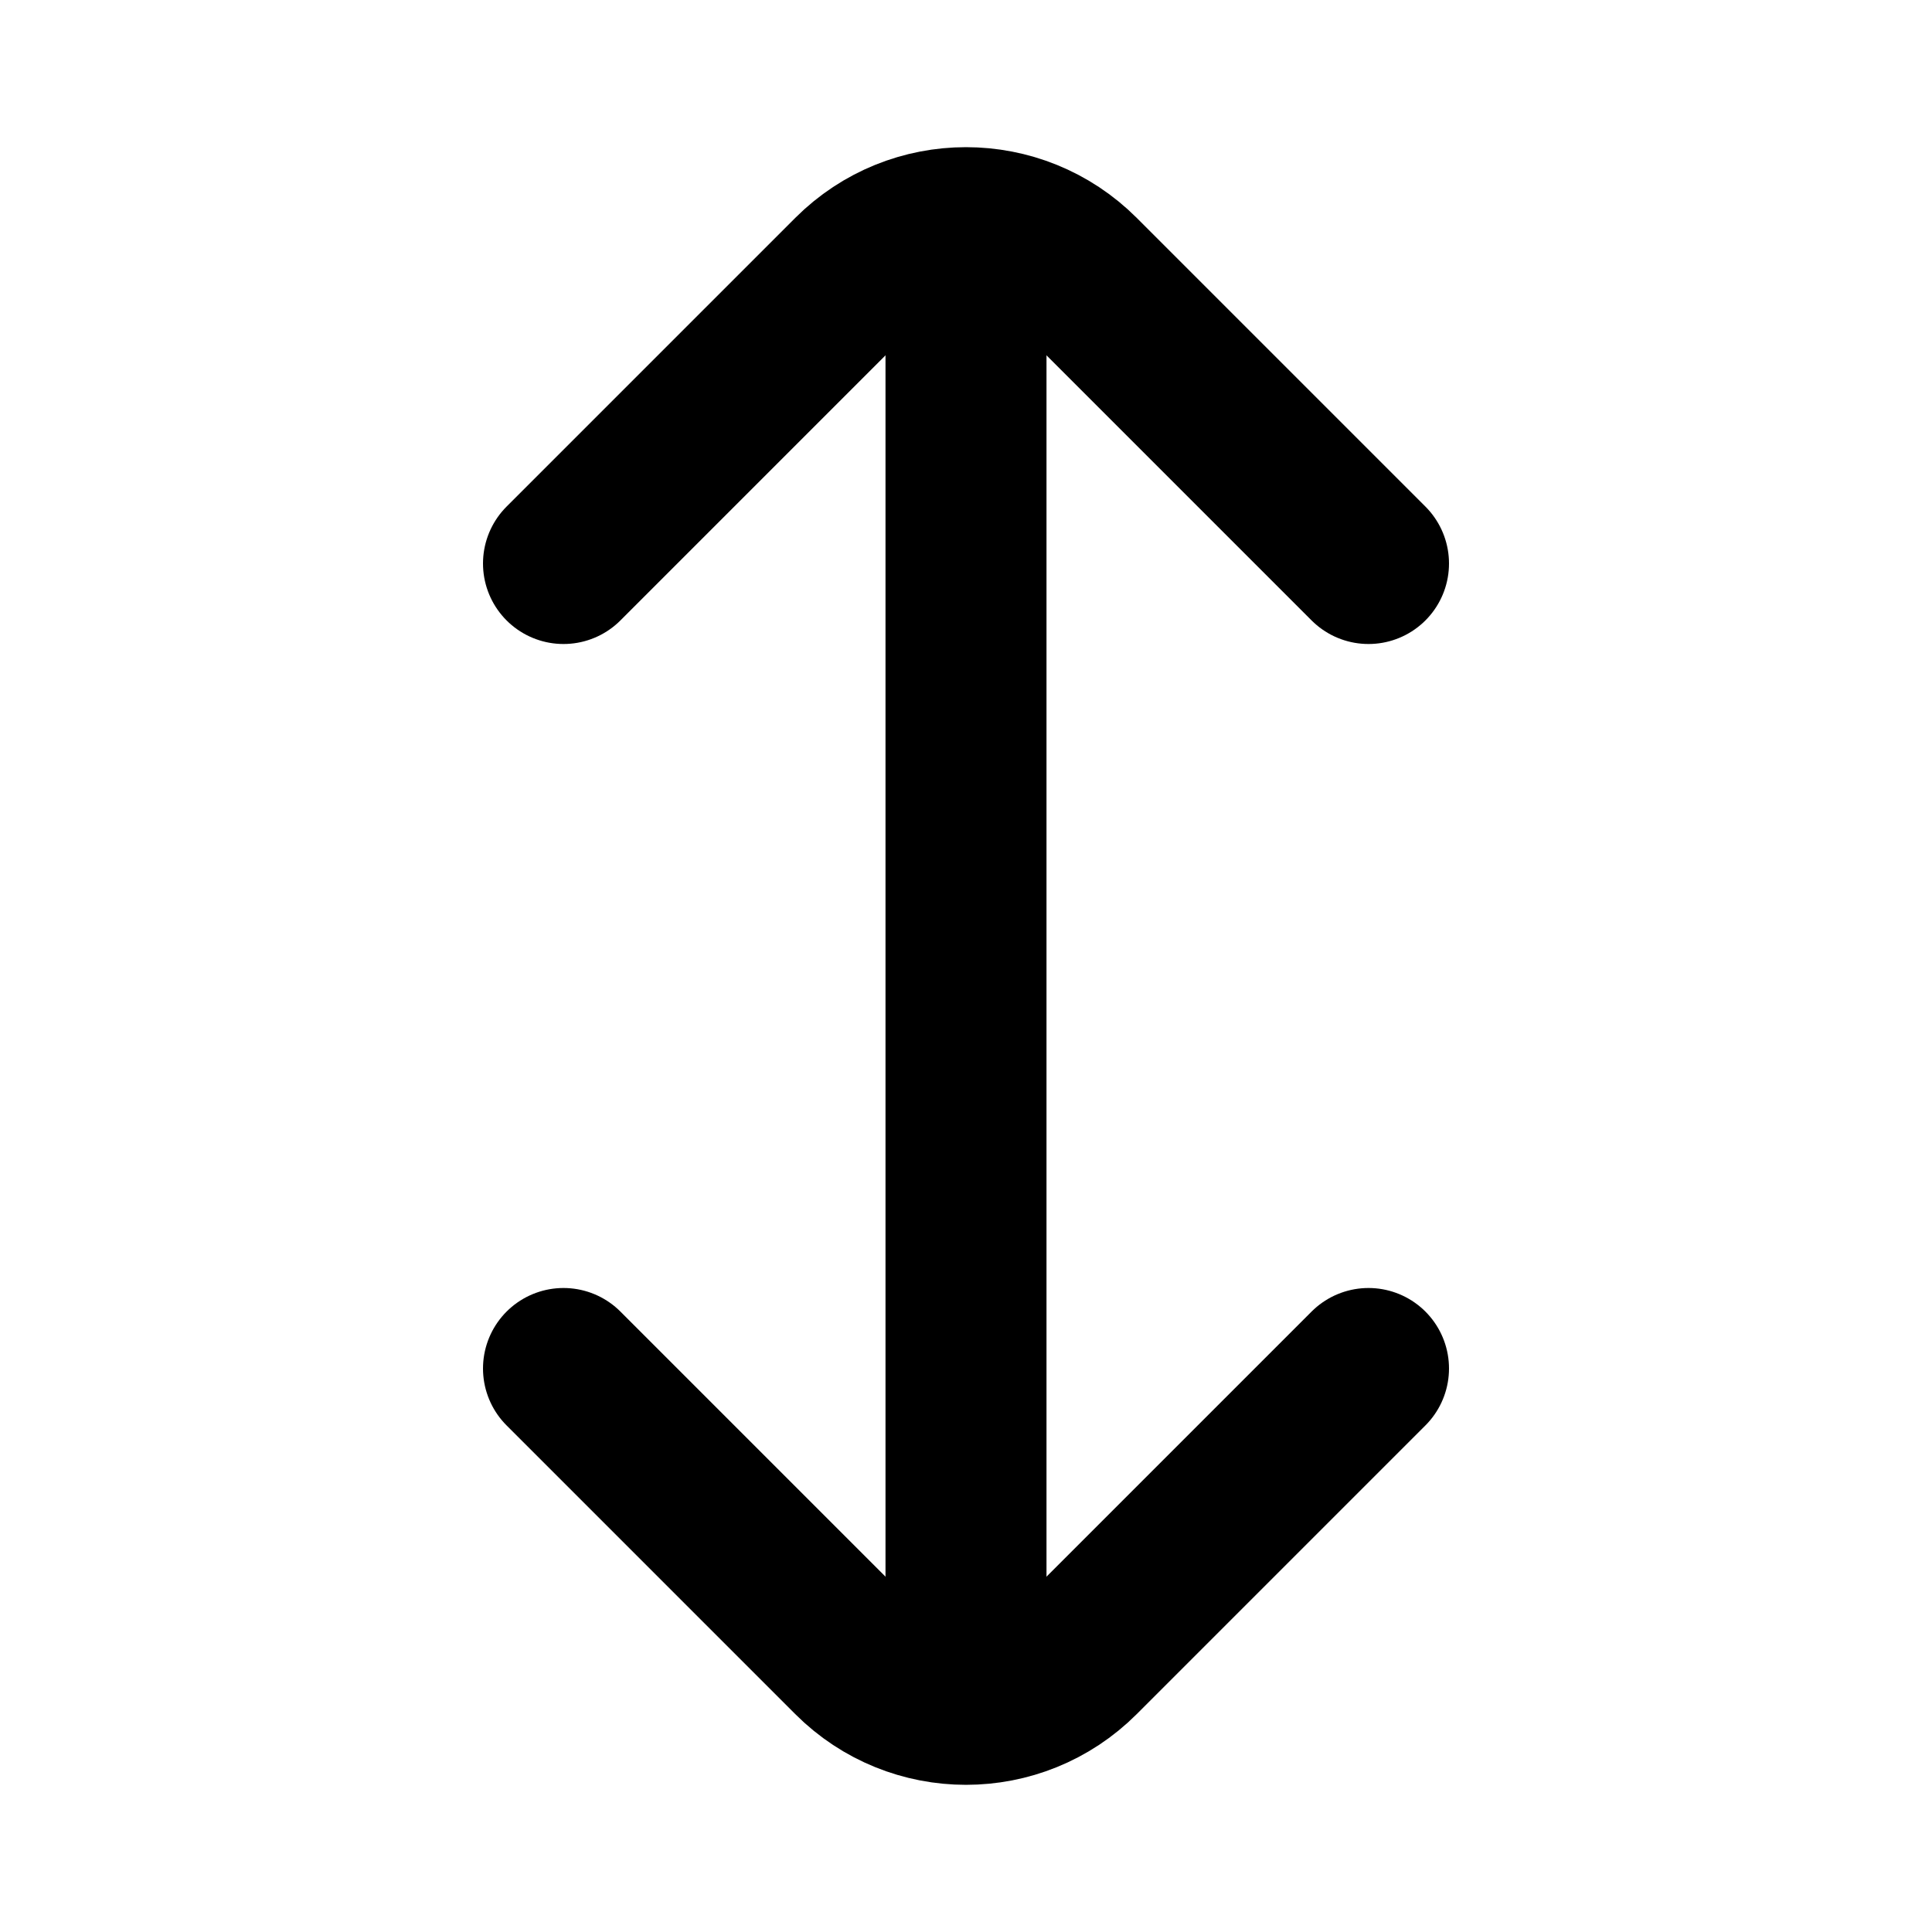<svg width="24" height="24" viewBox="0 0 24 24" fill="none" xmlns="http://www.w3.org/2000/svg">
<path d="M12 21L12 3" stroke="black" stroke-width="2" stroke-linecap="round" stroke-linejoin="round"/>
<path d="M17 7L13.414 3.414C12.633 2.633 11.367 2.633 10.586 3.414L7 7" stroke="black" stroke-width="2" stroke-linecap="round" stroke-linejoin="round"/>
<path d="M7 17L10.586 20.586C11.367 21.367 12.633 21.367 13.414 20.586L17 17" stroke="black" stroke-width="2" stroke-linecap="round" stroke-linejoin="round"/>
</svg>
